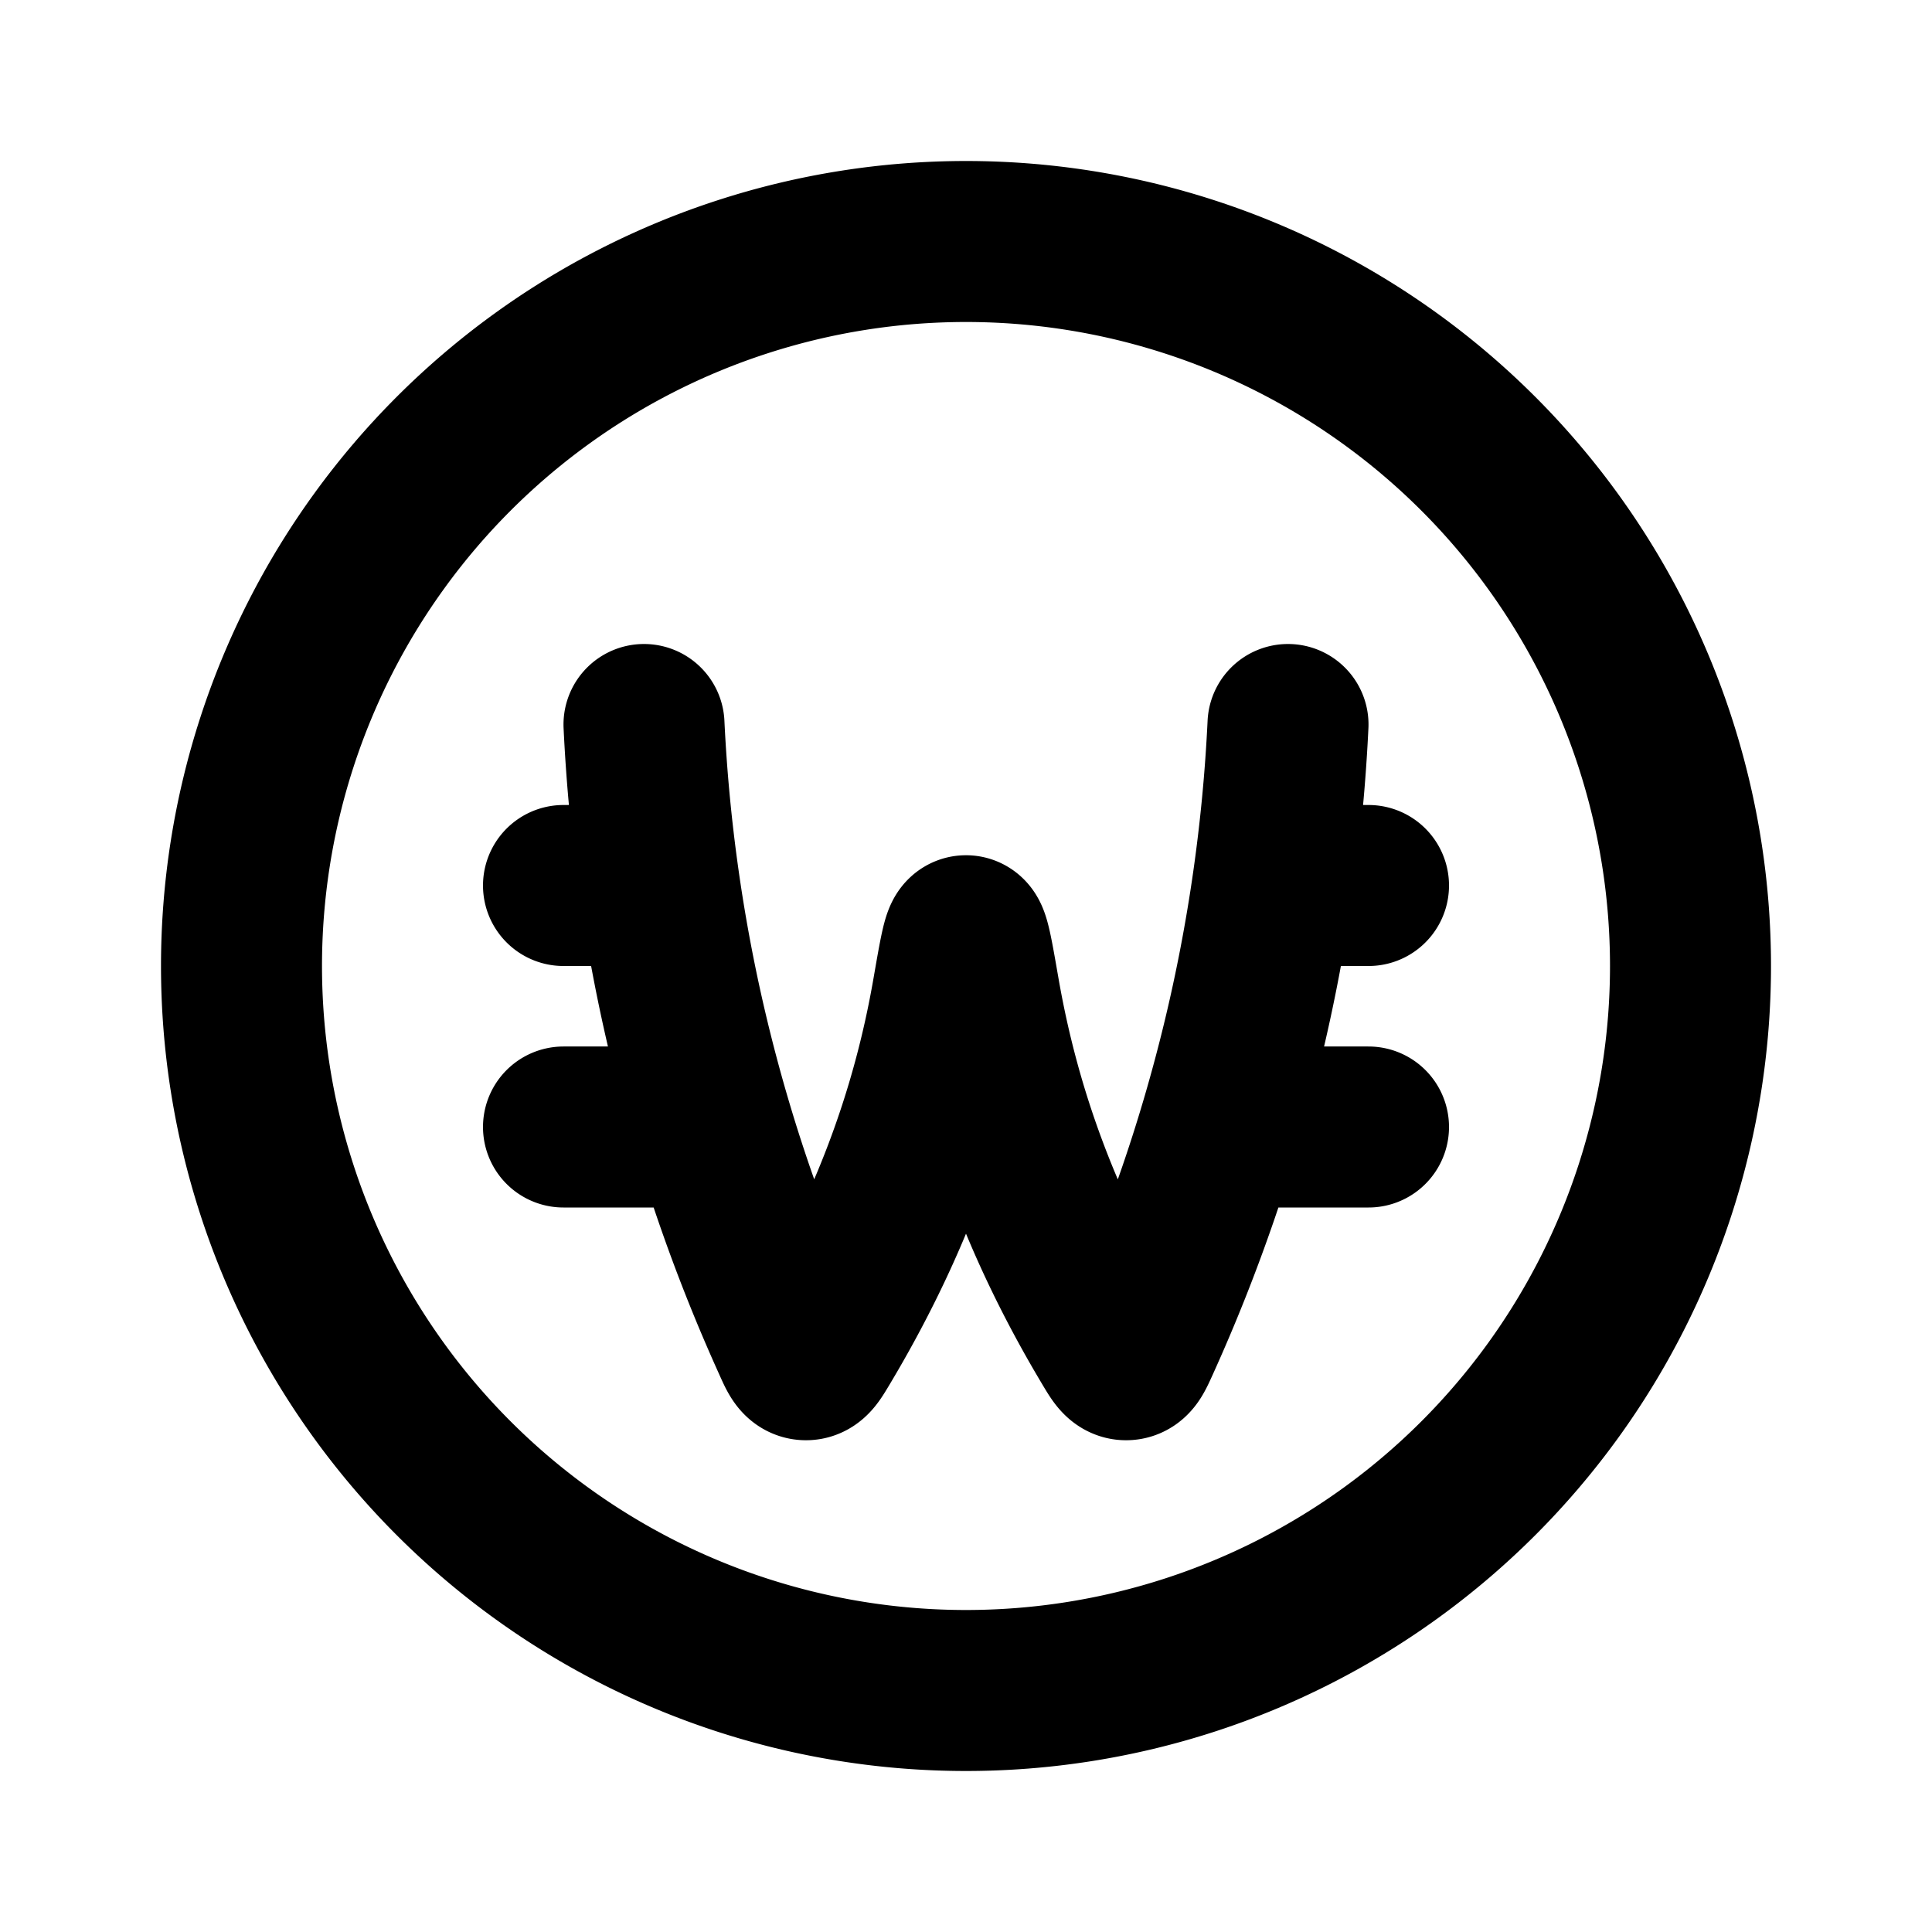 <svg xmlns="http://www.w3.org/2000/svg" width="24" height="24" viewBox="0 0 24 24" fill="none">
    <path stroke="currentColor" stroke-linecap="round" stroke-linejoin="round" stroke-width="2" d="M8 9a21.01 21.01 0 0 0 1.848 7.666c.066.148.099.222.16.225.06.004.101-.065.184-.204.837-1.4 1.377-2.814 1.646-4.373.08-.46.12-.69.162-.69.042 0 .082.23.162.69.27 1.559.809 2.974 1.646 4.373.083.139.124.208.185.204.06-.003.093-.077.16-.225A21.011 21.011 0 0 0 16 9m-9 2h1m-1 3h1.5m7.5-3h1m-1.5 3H17m4-2a9 9 0 1 1-18 0 9 9 0 0 1 18 0"/>
</svg>